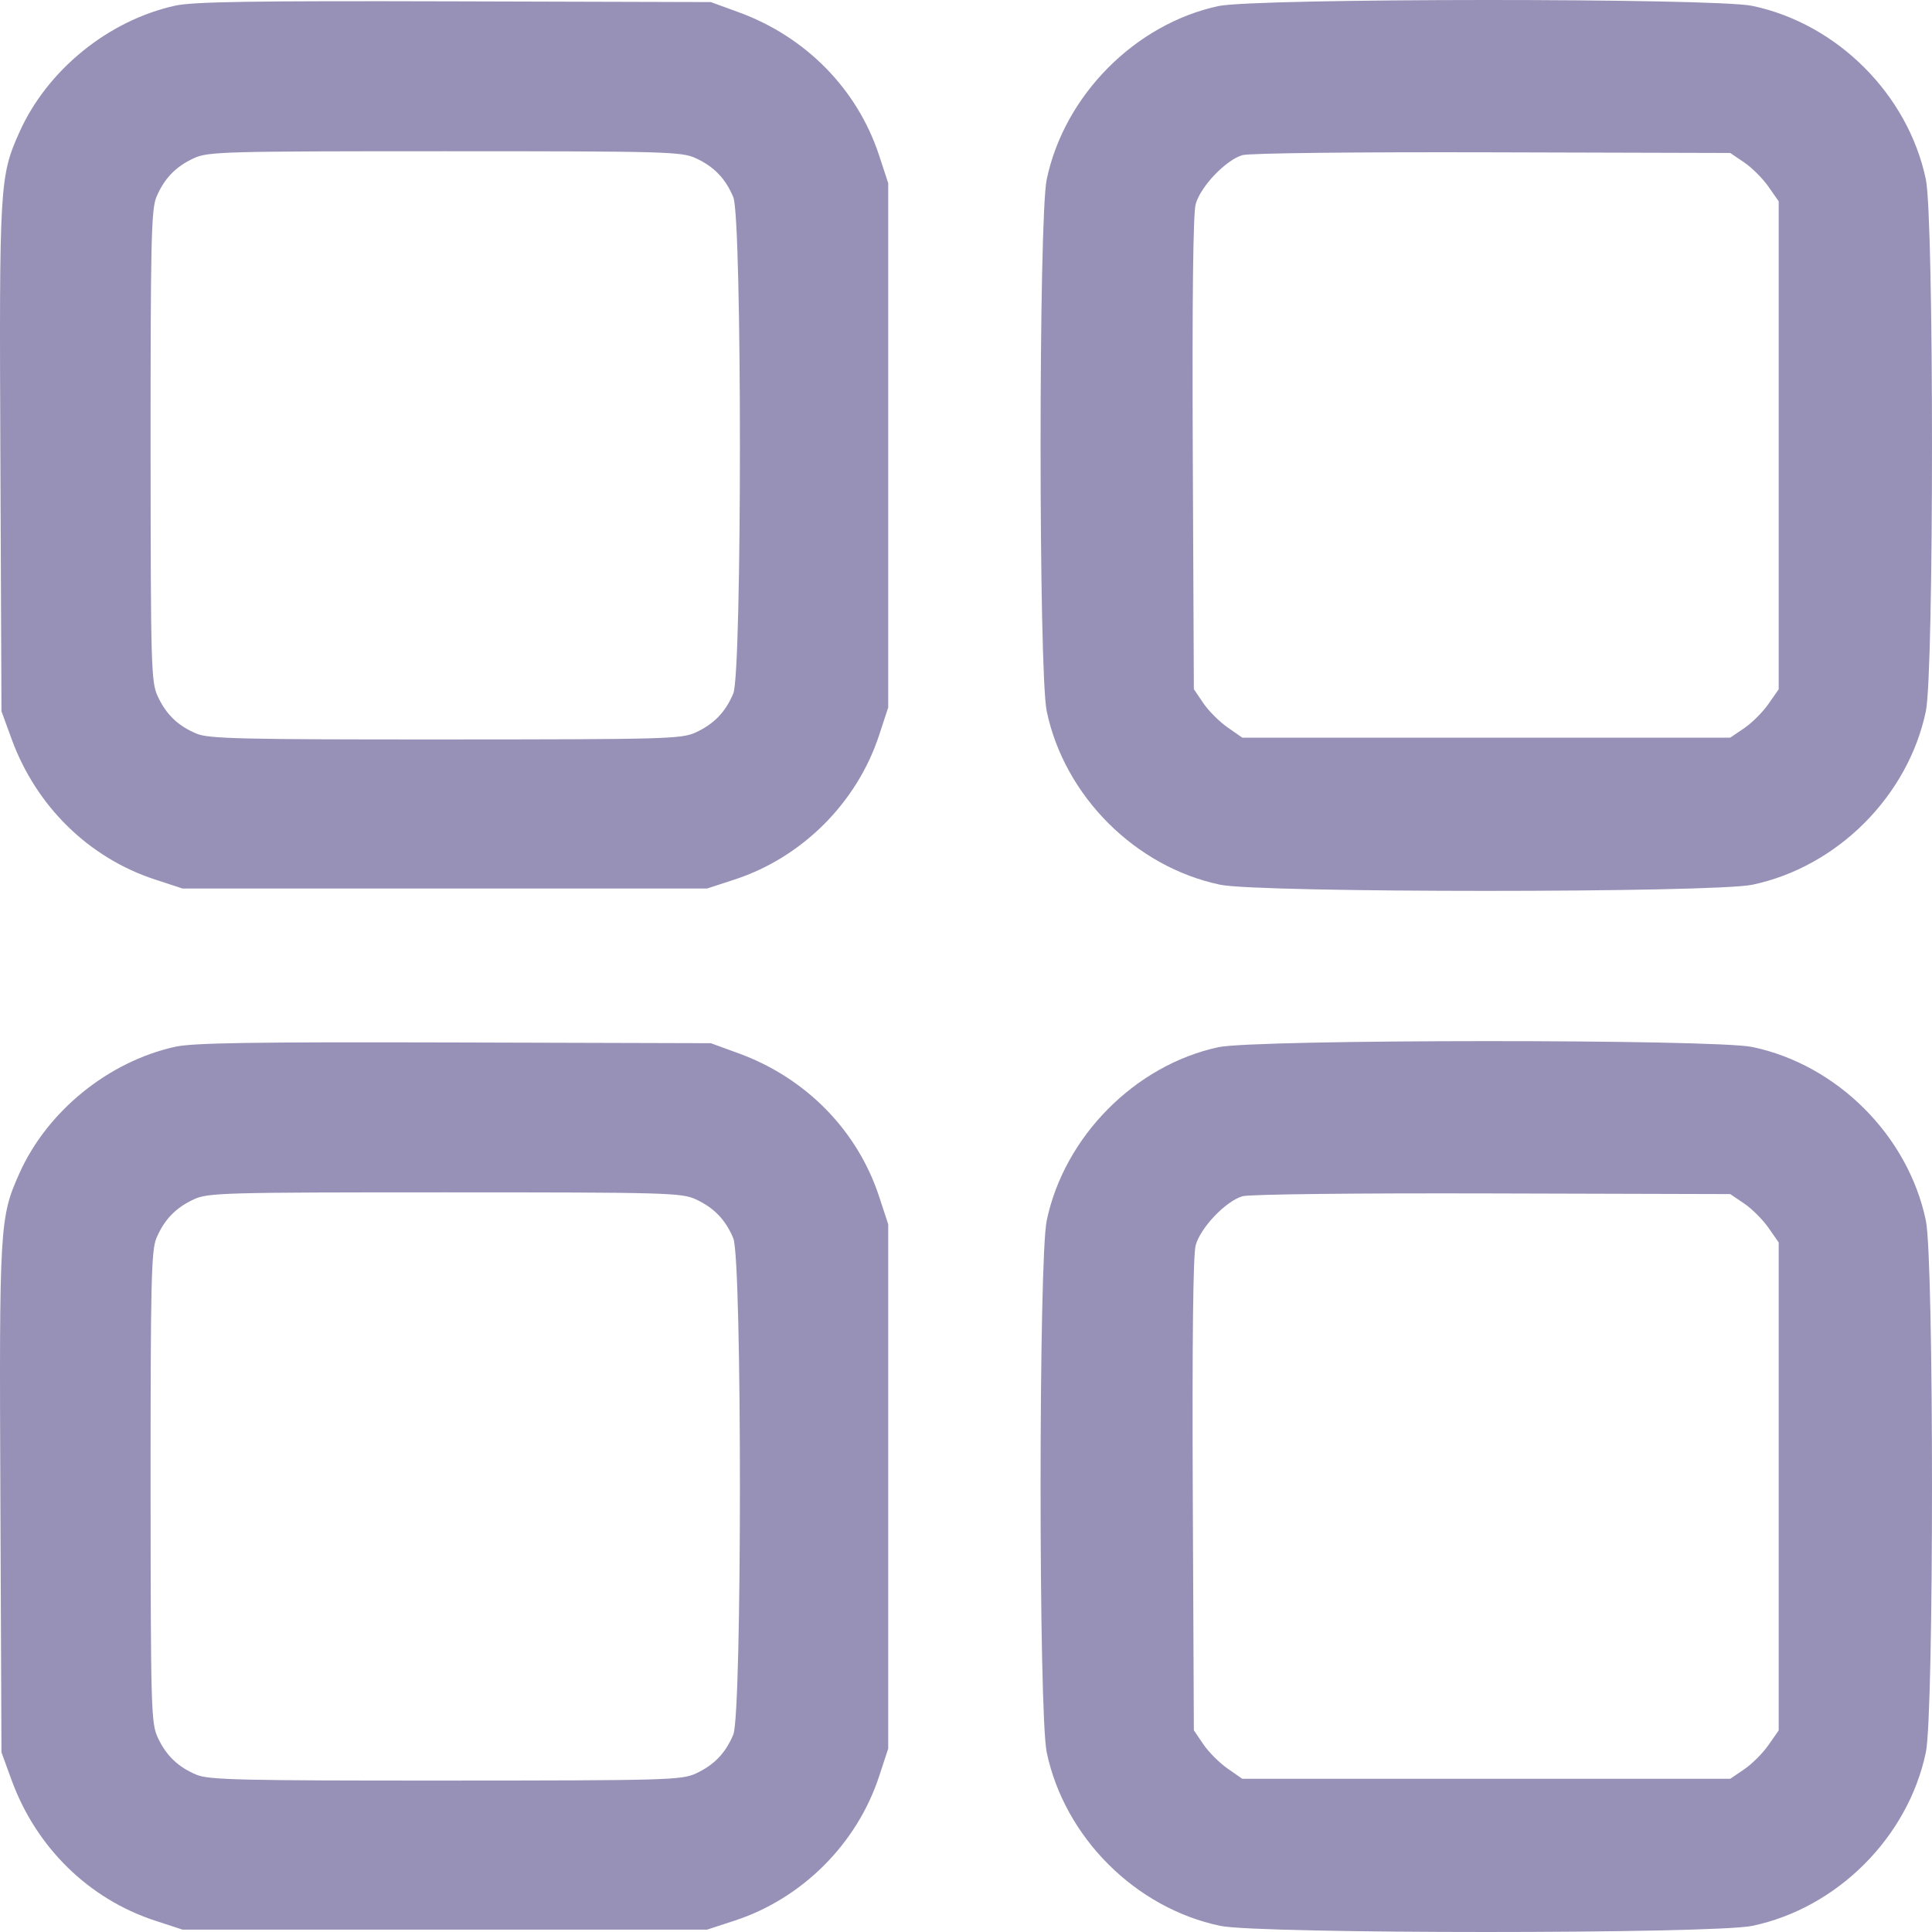 <svg width="50" height="50" viewBox="0 0 50 50" fill="none" xmlns="http://www.w3.org/2000/svg">
<path fill-rule="evenodd" clip-rule="evenodd" d="M4.53 0.147C2.799 0.531 1.221 1.815 0.502 3.422C-0.009 4.564 -0.021 4.771 0.01 11.854L0.038 18.407L0.301 19.128C0.937 20.867 2.297 22.2 4.01 22.761L4.725 22.995H11.512H18.299L19.015 22.761C20.762 22.189 22.18 20.771 22.752 19.025L22.987 18.309V11.524V4.74L22.752 4.024C22.191 2.312 20.858 0.952 19.118 0.317L18.397 0.054L11.757 0.035C6.524 0.02 4.992 0.044 4.53 0.147ZM31.532 0.157C29.375 0.622 27.545 2.468 27.089 4.642C26.877 5.649 26.877 17.4 27.089 18.407C27.55 20.604 29.382 22.436 31.58 22.897C32.588 23.109 44.342 23.109 45.35 22.897C47.548 22.436 49.38 20.604 49.841 18.407C50.053 17.4 50.053 5.649 49.841 4.642C49.38 2.445 47.548 0.613 45.35 0.152C44.371 -0.054 32.489 -0.049 31.532 0.157ZM18.006 4.094C18.479 4.312 18.777 4.621 18.978 5.104C19.206 5.648 19.206 17.401 18.978 17.945C18.777 18.427 18.479 18.736 18.006 18.955C17.64 19.124 17.238 19.135 11.534 19.137C6.262 19.139 5.403 19.119 5.09 18.988C4.607 18.787 4.298 18.489 4.08 18.016C3.911 17.65 3.9 17.248 3.897 11.546C3.896 6.275 3.915 5.417 4.046 5.104C4.248 4.621 4.546 4.312 5.018 4.094C5.385 3.925 5.785 3.914 11.512 3.914C17.24 3.914 17.64 3.925 18.006 4.094ZM45.139 4.203C45.337 4.337 45.62 4.619 45.766 4.829L46.033 5.211V11.524V17.838L45.766 18.22C45.62 18.43 45.337 18.712 45.139 18.846L44.778 19.09H38.464H32.15L31.767 18.823C31.557 18.677 31.275 18.394 31.141 18.196L30.897 17.836L30.869 11.748C30.852 7.76 30.877 5.53 30.944 5.284C31.066 4.831 31.723 4.141 32.154 4.015C32.329 3.963 35.09 3.932 38.619 3.942L44.778 3.959L45.139 4.203ZM4.53 27.091C2.799 27.476 1.221 28.759 0.502 30.366C-0.009 31.509 -0.021 31.715 0.01 38.798L0.038 45.351L0.301 46.072C0.937 47.811 2.297 49.144 4.01 49.705L4.725 49.939H11.512H18.299L19.015 49.705C20.762 49.133 22.18 47.715 22.752 45.969L22.987 45.254V38.469V31.684L22.752 30.968C22.191 29.256 20.858 27.896 19.118 27.261L18.397 26.998L11.757 26.979C6.524 26.965 4.992 26.988 4.53 27.091ZM31.532 27.101C29.375 27.566 27.545 29.413 27.089 31.586C26.877 32.593 26.877 44.344 27.089 45.351C27.55 47.548 29.382 49.38 31.58 49.841C32.588 50.053 44.342 50.053 45.35 49.841C47.548 49.38 49.38 47.548 49.841 45.351C50.053 44.344 50.053 32.593 49.841 31.586C49.38 29.389 47.548 27.557 45.35 27.096C44.371 26.89 32.489 26.895 31.532 27.101ZM18.006 31.038C18.479 31.257 18.777 31.566 18.978 32.048C19.206 32.593 19.206 44.345 18.978 44.889C18.777 45.372 18.479 45.681 18.006 45.899C17.64 46.068 17.238 46.079 11.534 46.081C6.262 46.083 5.403 46.063 5.09 45.932C4.607 45.731 4.298 45.433 4.08 44.961C3.911 44.594 3.9 44.193 3.897 38.49C3.896 33.219 3.915 32.361 4.046 32.048C4.248 31.566 4.546 31.257 5.018 31.038C5.385 30.869 5.785 30.858 11.512 30.858C17.24 30.858 17.64 30.869 18.006 31.038ZM45.139 31.147C45.337 31.281 45.62 31.563 45.766 31.773L46.033 32.155V38.469V44.782L45.766 45.164C45.62 45.374 45.337 45.656 45.139 45.79L44.778 46.035H38.464H32.15L31.767 45.768C31.557 45.621 31.275 45.339 31.141 45.14L30.897 44.78L30.869 38.692C30.852 34.704 30.877 32.474 30.944 32.228C31.066 31.775 31.723 31.085 32.154 30.959C32.329 30.907 35.09 30.876 38.619 30.886L44.778 30.903L45.139 31.147Z" fill="#9791B7"/>
</svg>
